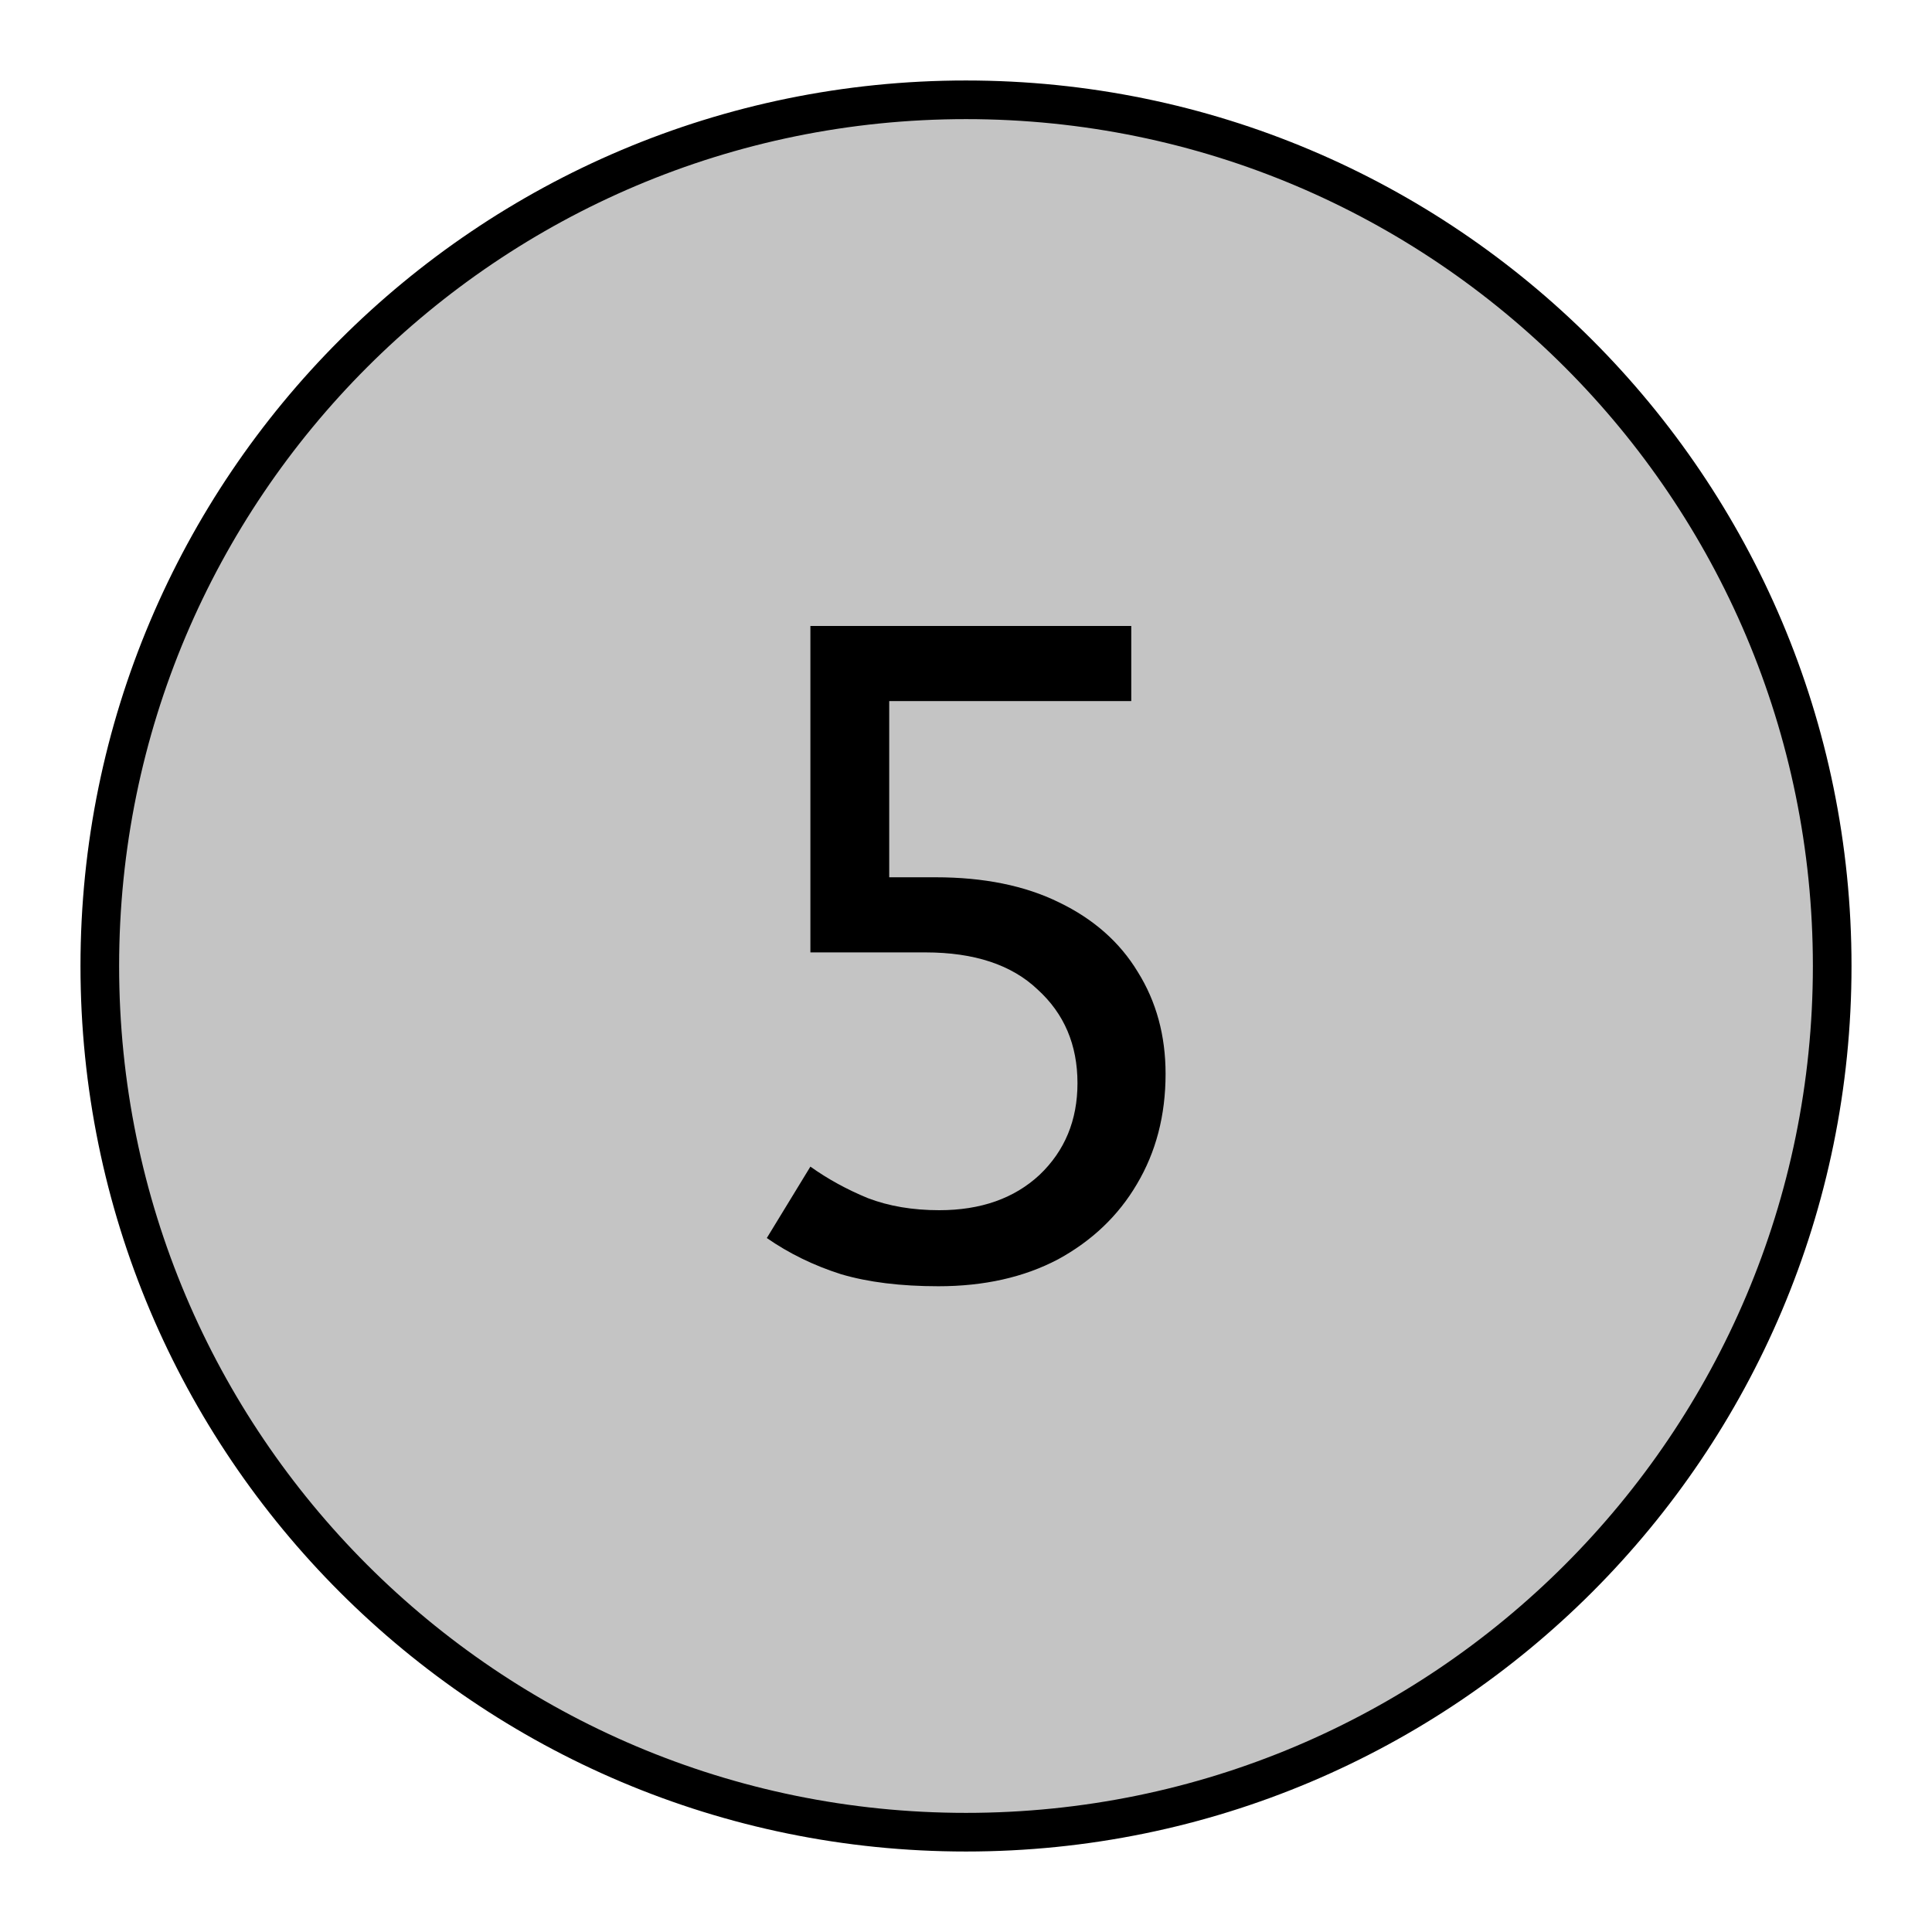 <svg width="50" height="50" viewBox="0 0 50 50" fill="none" xmlns="http://www.w3.org/2000/svg">
<path d="M47.417 25C47.417 37.38 37.38 47.417 25 47.417C12.62 47.417 2.583 37.38 2.583 25C2.583 12.62 12.62 2.583 25 2.583C37.38 2.583 47.417 12.62 47.417 25Z" fill="#C4C4C4" stroke="black"/>
<path d="M24.285 33.288C23.309 33.288 22.469 33.184 21.765 32.976C21.061 32.752 20.421 32.44 19.845 32.04L20.973 30.192C21.421 30.512 21.917 30.784 22.461 31.008C23.005 31.216 23.621 31.32 24.309 31.32C25.381 31.32 26.245 31.016 26.901 30.408C27.557 29.784 27.885 28.992 27.885 28.032C27.885 27.04 27.541 26.232 26.853 25.608C26.181 24.968 25.213 24.648 23.949 24.648H20.973V16.2H29.277V18.144H23.013V22.704H24.213C25.461 22.704 26.525 22.92 27.405 23.352C28.301 23.784 28.981 24.384 29.445 25.152C29.925 25.92 30.165 26.8 30.165 27.792C30.165 28.864 29.917 29.816 29.421 30.648C28.941 31.464 28.261 32.112 27.381 32.592C26.501 33.056 25.469 33.288 24.285 33.288Z" fill="black"/>
</svg>
